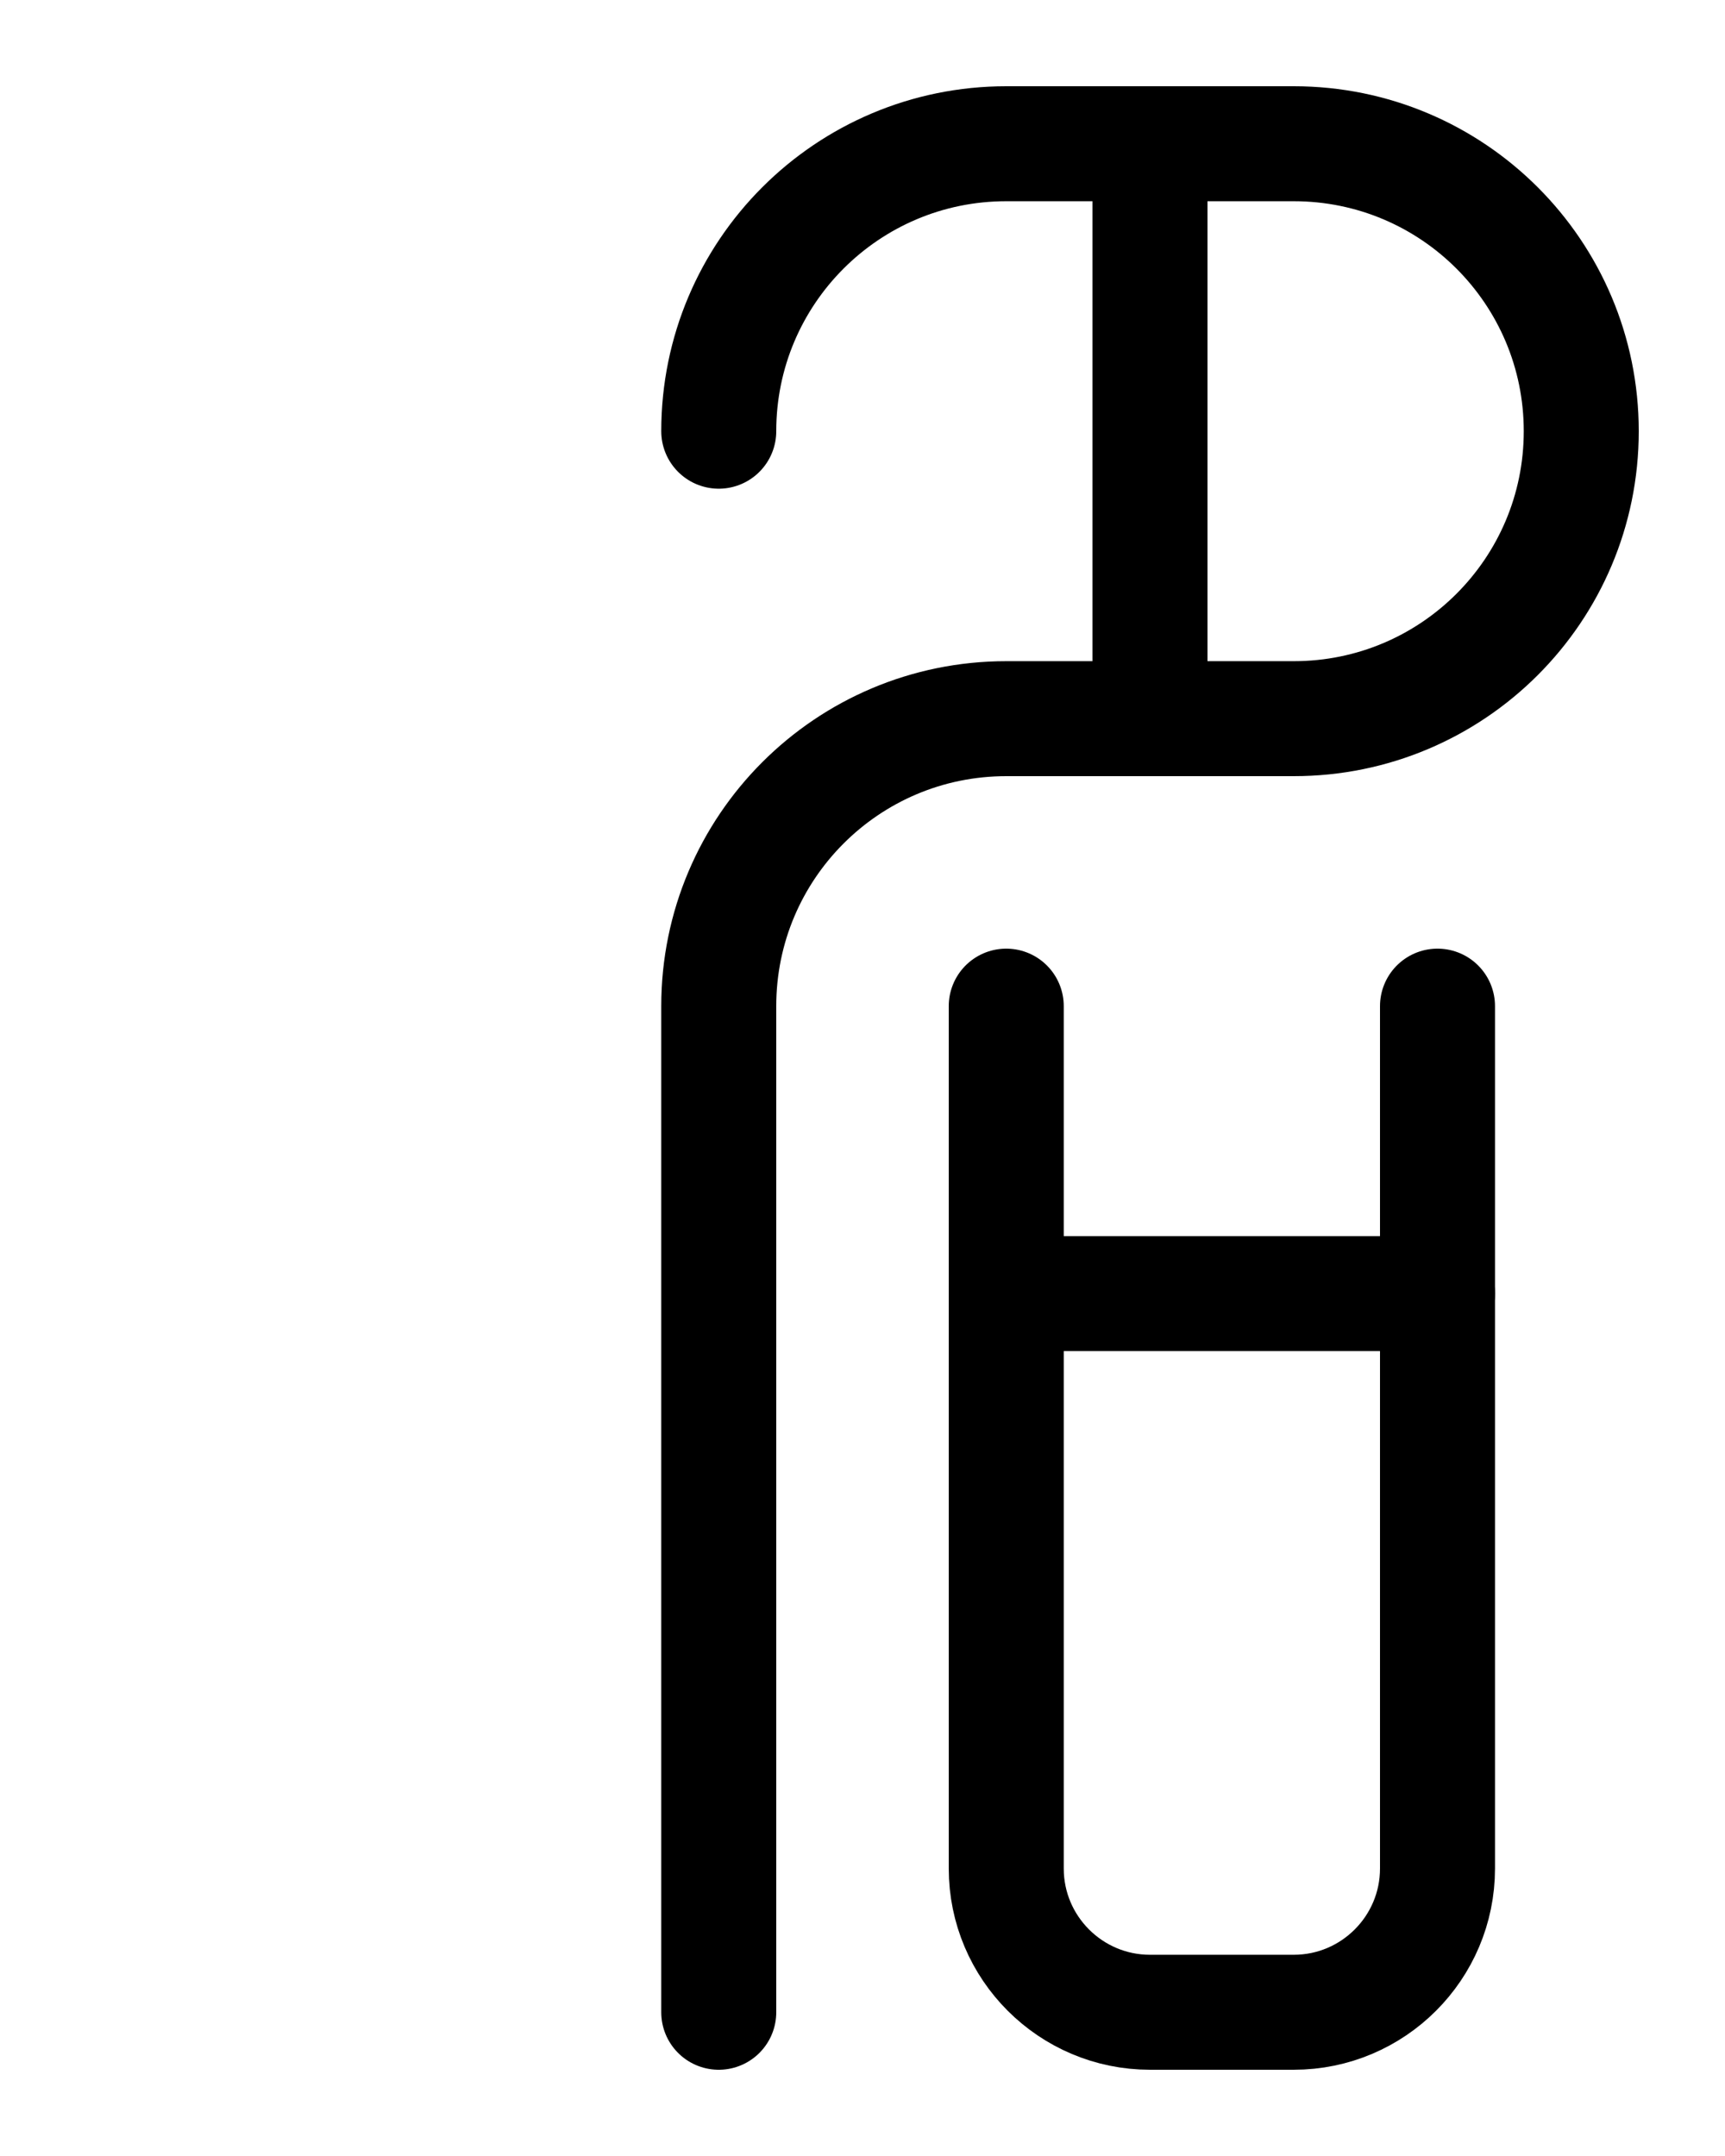 <?xml version="1.0" encoding="utf-8"?>
<!-- Generator: Adobe Illustrator 26.0.0, SVG Export Plug-In . SVG Version: 6.00 Build 0)  -->
<svg version="1.1" id="图层_1" xmlns="http://www.w3.org/2000/svg" xmlns:xlink="http://www.w3.org/1999/xlink" x="0px" y="0px"
	 viewBox="0 0 720 900" style="enable-background:new 0 0 720 900;" xml:space="preserve">
<style type="text/css">
	.st0{fill:none;stroke:#000000;stroke-width:48;stroke-linecap:round;stroke-linejoin:round;stroke-miterlimit:10;}
</style>
<line class="st0" x1="480" y1="60" x2="480" y2="300"/>
<path class="st0" d="M300,180c0-66.3,53.7-120,120-120h120c66.3,0,120,53.7,120,120v0c0,66.3-53.7,120-120,120H420
	c-66.3,0-120,53.7-120,120v420"/>
<line class="st0" x1="420" y1="540" x2="600" y2="540"/>
<path class="st0" d="M420,420v360c0,33.1,26.9,60,60,60h60c33.1,0,60-26.9,60-60V420"/>
</svg>
